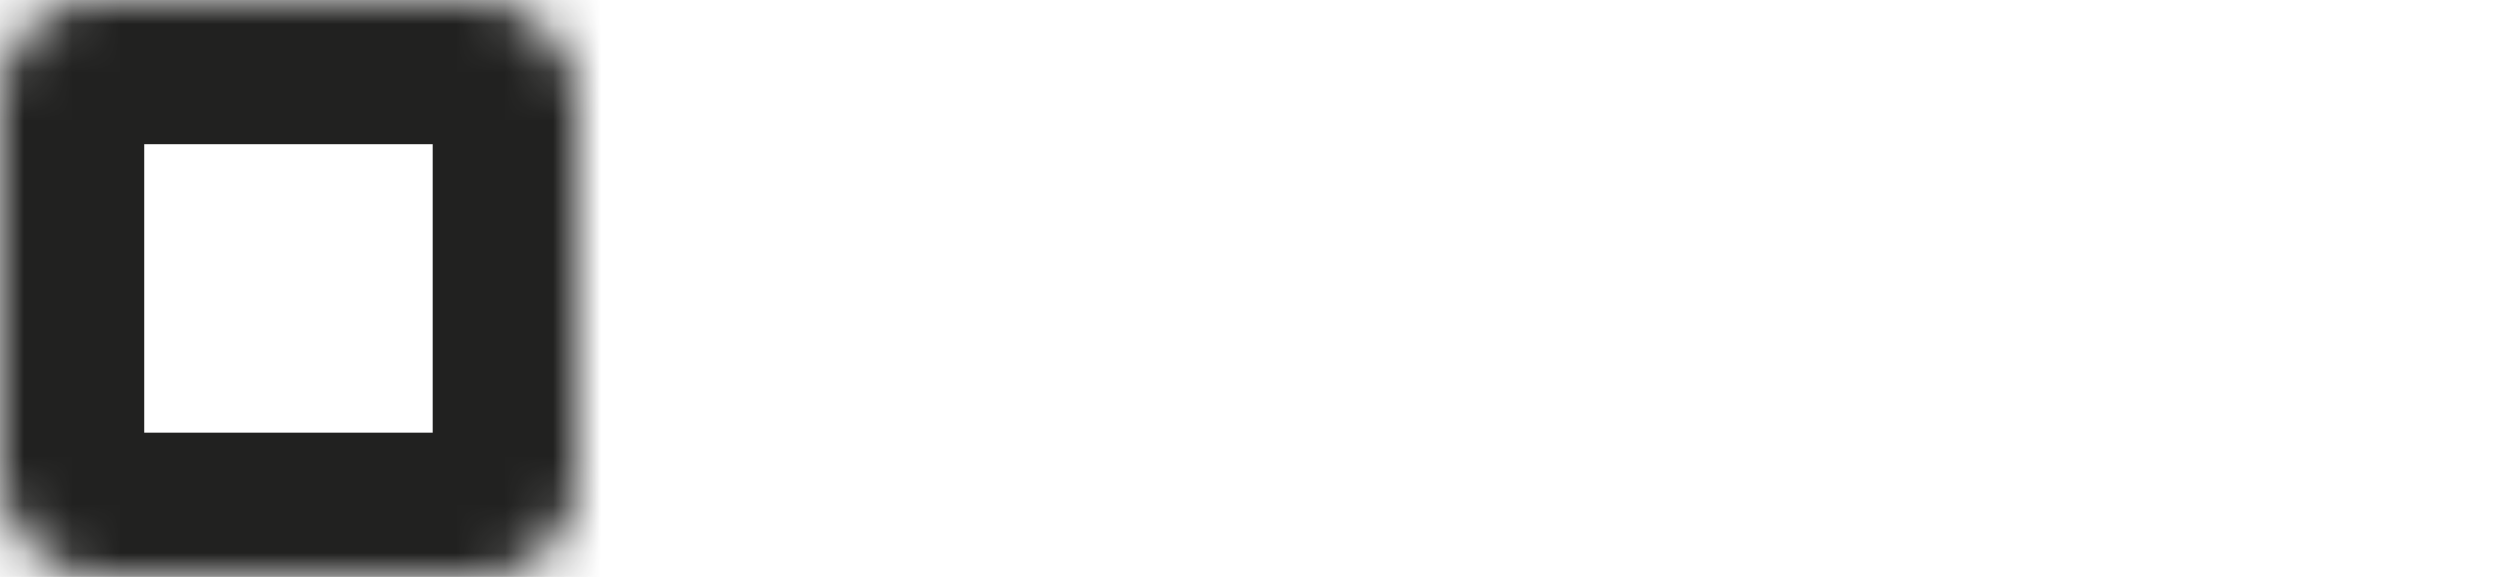 <svg width="52" height="12" viewBox="0 0 52 12" fill="none" xmlns="http://www.w3.org/2000/svg">
<mask id="path-1-inside-1_181:1401"  fill="white">
<rect width="12" height="12" rx="2"/>
</mask>
<rect width="12" height="12" rx="2"  stroke="#212120" stroke-width="6" mask="url(#path-1-inside-1_181:1401)"/>
<mask id="path-2-inside-2_181:1401" fill="white">
<rect x="20" width="12" height="12" rx="2"/>
</mask>
<rect x="20" width="12" height="12" rx="2"  stroke="#212120" stroke-width="6" mask="url(#path-2-inside-2_181:1401)"/>
<mask id="path-3-inside-3_181:1401" fill="white">
<rect x="40" width="12" height="12" rx="2"/>
</mask>
<rect x="40" width="12" height="12" rx="2" stroke="#212120" stroke-width="6" mask="url(#path-3-inside-3_181:1401)"/>
</svg>

